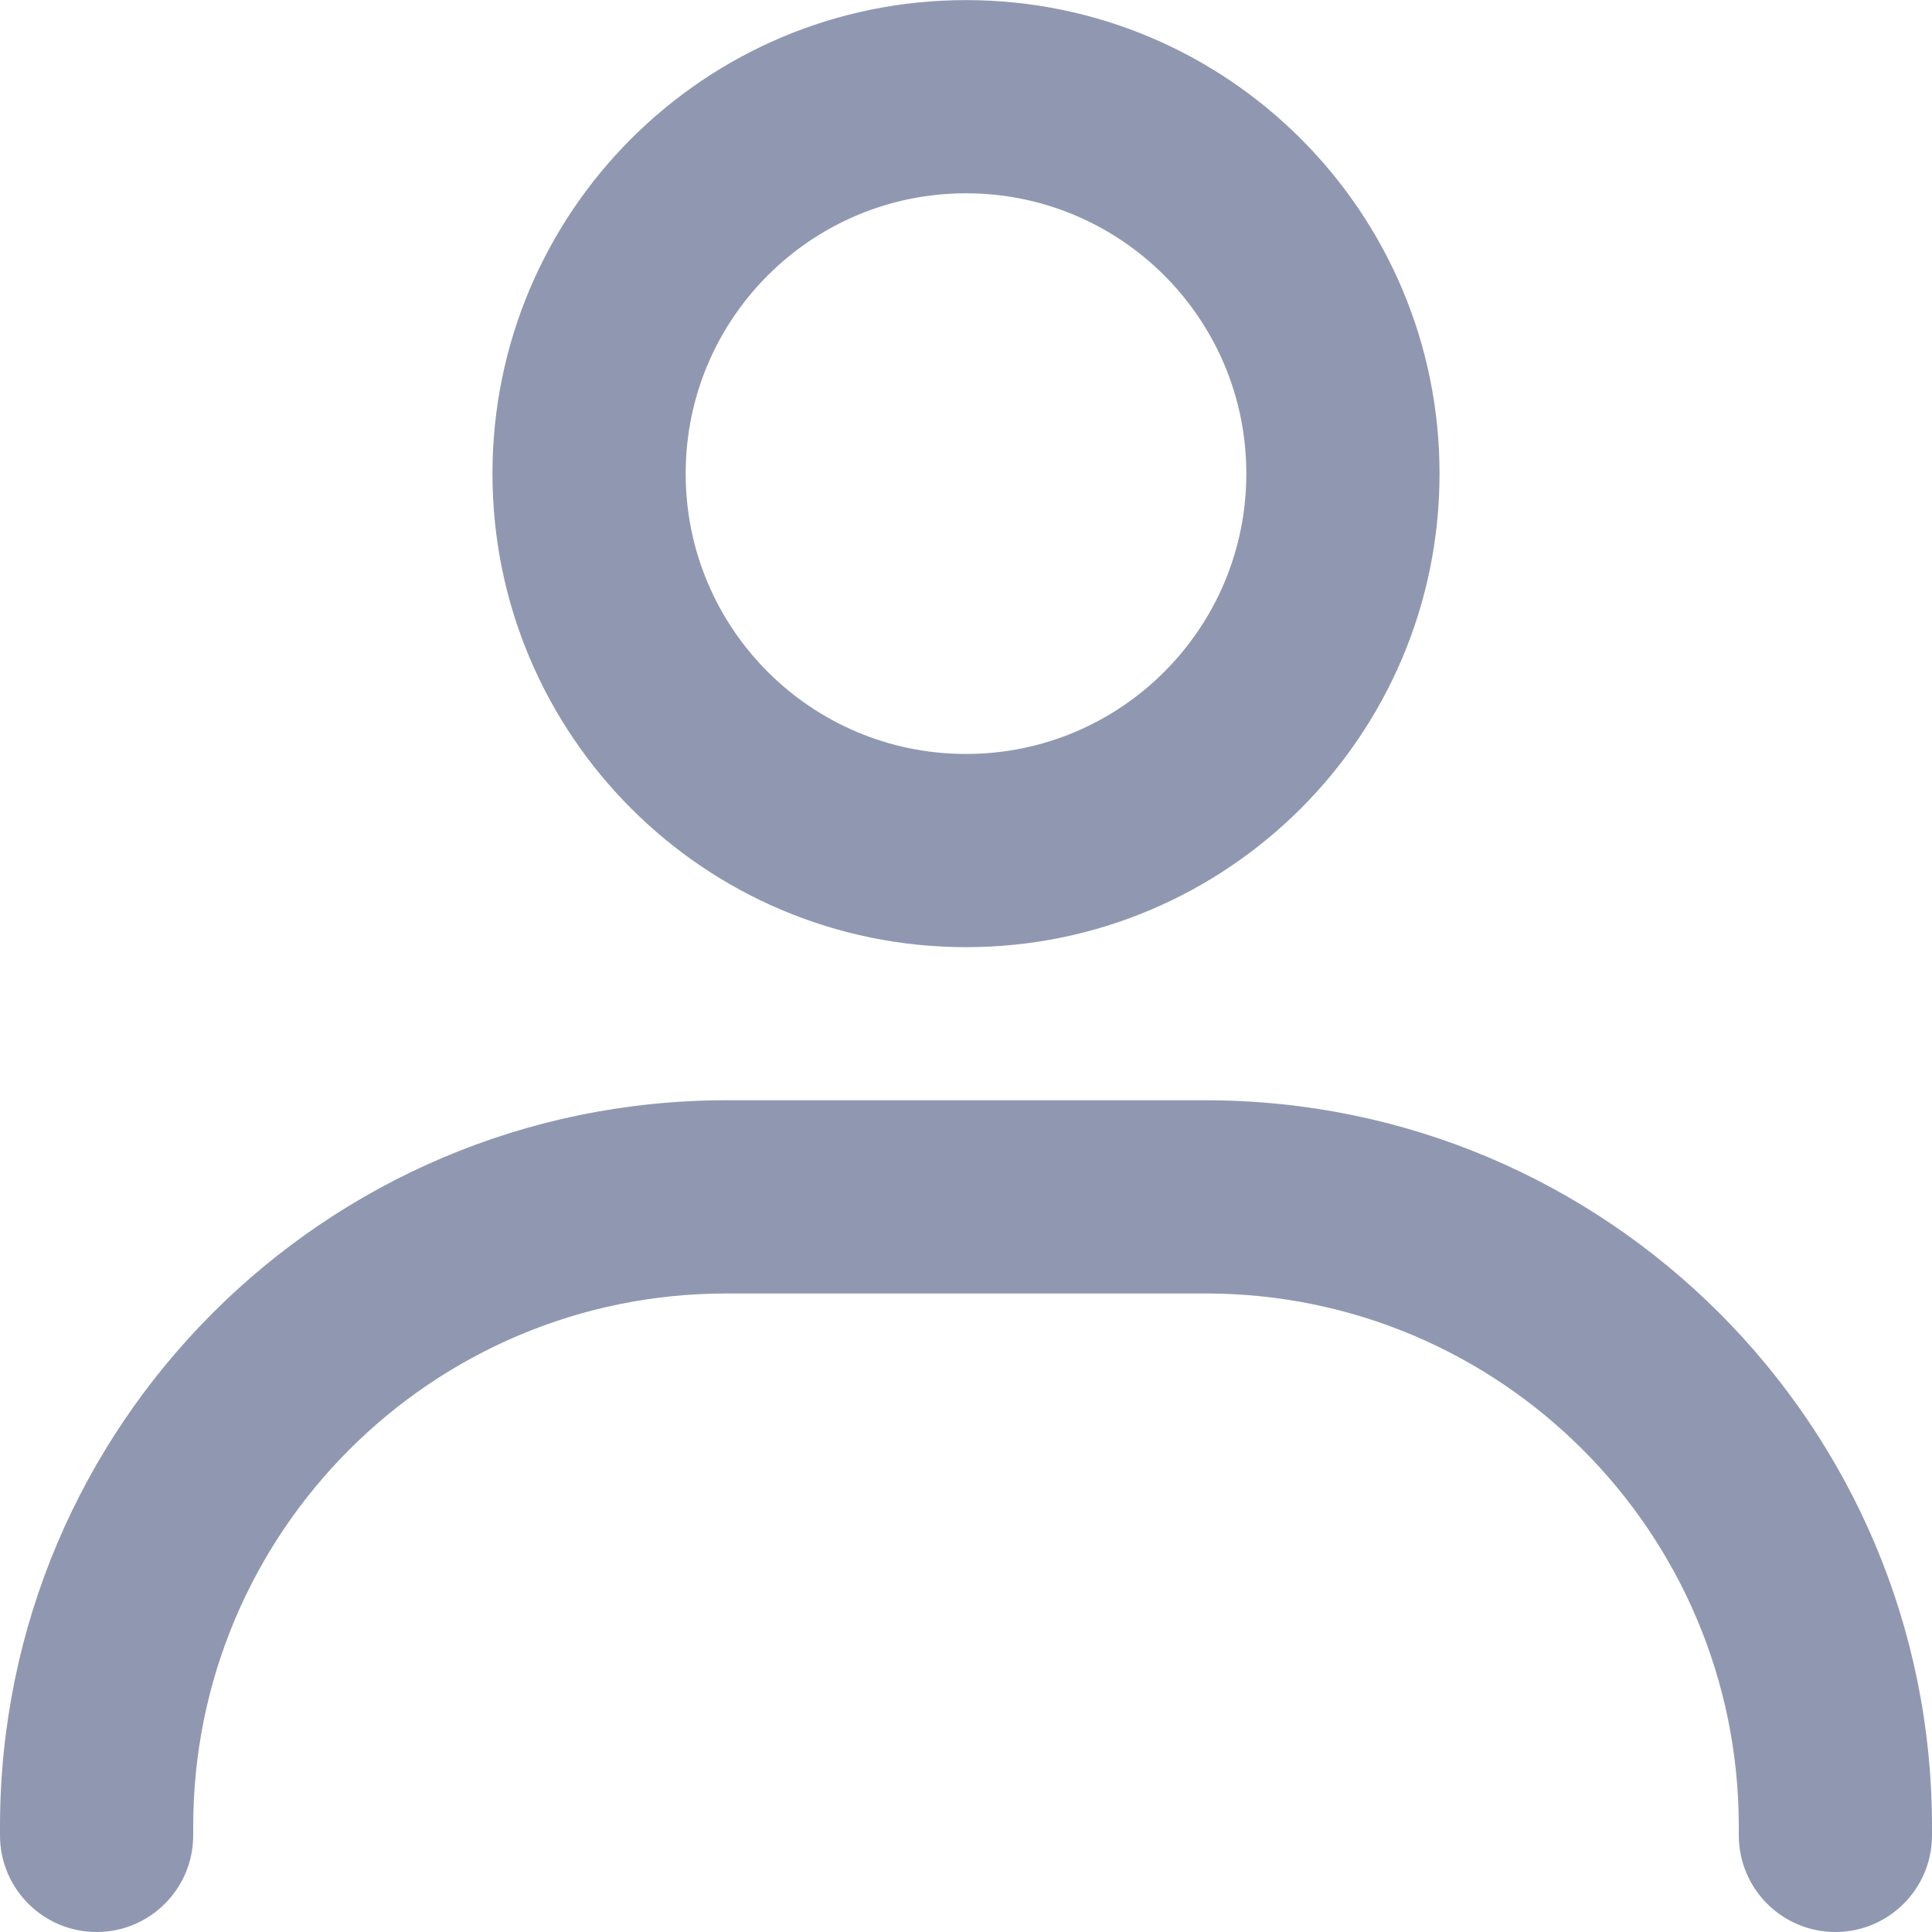 <svg width="20" height="20" viewBox="0 0 20 20" fill="none" xmlns="http://www.w3.org/2000/svg">
<path fill-rule="evenodd" clip-rule="evenodd" d="M10 2.001C8.397 2.001 7.098 3.3 7.098 4.903C7.098 6.506 8.397 7.805 10 7.805C11.603 7.805 12.902 6.506 12.902 4.903C12.902 3.3 11.603 2.001 10 2.001ZM5.098 4.903C5.098 2.195 7.293 0.001 10 0.001C12.707 0.001 14.902 2.195 14.902 4.903C14.902 7.611 12.707 9.805 10 9.805C7.293 9.805 5.098 7.611 5.098 4.903Z" fill="#9098B1"/>
<path fill-rule="evenodd" clip-rule="evenodd" d="M7.518 13.39C4.47 13.39 2 15.861 2 18.908V19C2 19.552 1.552 20 1 20C0.448 20 0 19.552 0 19V18.908C0 14.756 3.366 11.39 7.518 11.39H12.482C16.634 11.39 20 14.756 20 18.908V19C20 19.552 19.552 20 19 20C18.448 20 18 19.552 18 19V18.908C18 15.861 15.53 13.39 12.482 13.39H7.518Z" fill="#9098B1"/>
</svg>

